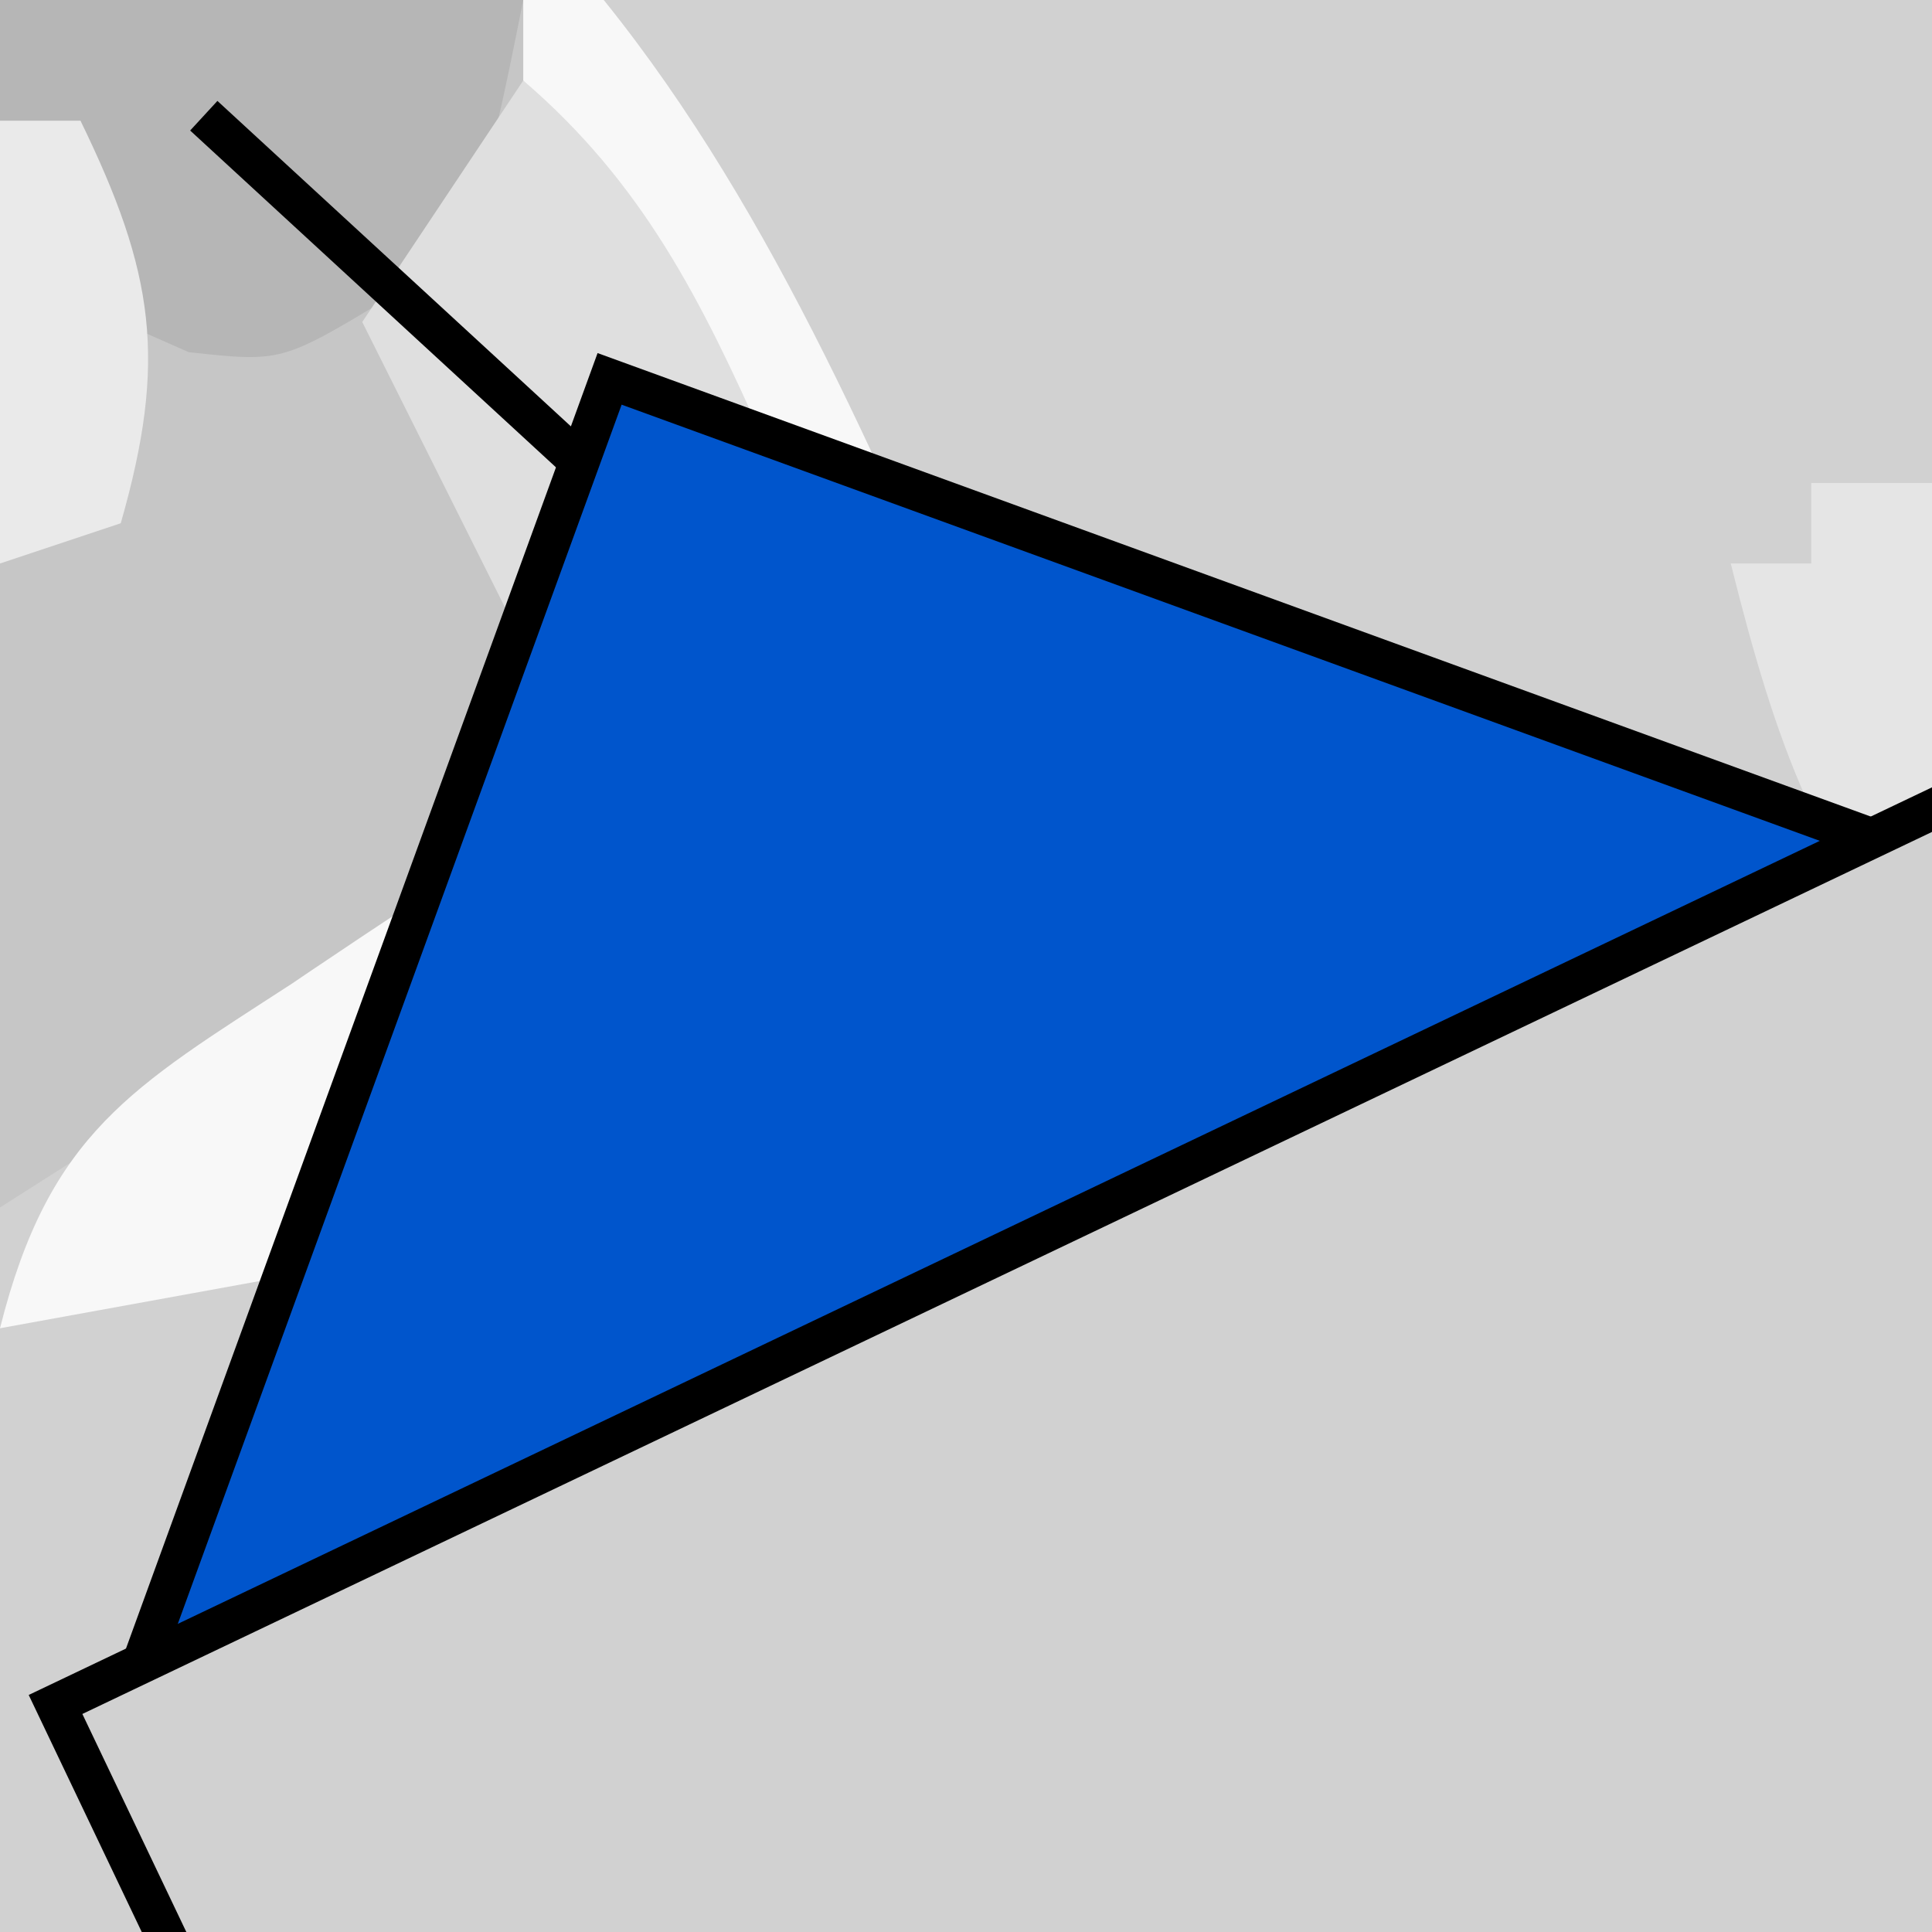 <svg width="48" height="48" xmlns="http://www.w3.org/2000/svg" version="1.1">

 <rect width="100%" height="100%" fill="#808080" stroke="none"/>

 <g>
  <title>Layer 1</title>
  <g id="svg_9">
   <path id="svg_1" fill="#D1D1D1" d="m0,0c15.84,0 31.68,0 48,0c0,15.84 0,31.68 0,48c-15.84,0 -31.68,0 -48,0c0,-15.84 0,-31.68 0,-48z"/>
   <path id="svg_2" fill="#C6C6C6" d="m0,0c4.29,0 8.58,0 13,0c6.29,10.98 6.29,10.98 7,17c-6.6,4.45 -13.28,8.73 -20,13c0,-9.9 0,-19.8 0,-30z"/>
   <path id="svg_3" fill="#F8F8F8" d="m13,0c0.66,0 1.32,0 2,0c4.33,5.37 7.04,12.05 9.81,18.31c0.41,0.9 0.82,1.79 1.23,2.71c2.96,6.6 2.96,6.6 2.96,9.98c-0.66,0 -1.32,0 -2,0c-0.43,-0.8 -0.87,-1.61 -1.31,-2.44c-1.46,-2.8 -1.46,-2.8 -4.38,-3.37c-1.14,-0.1 -1.14,-0.1 -2.31,-0.19c0,1.98 0,3.96 0,6c-1.98,0 -3.96,0 -6,0c0,-0.99 0,-1.98 0,-3c-0.66,0 -1.32,0 -2,0c0,0.99 0,1.98 0,3c-3.63,0.66 -7.26,1.32 -11,2c1.22,-4.86 3.29,-5.99 7.25,-8.56c0.57,-0.39 1.15,-0.77 1.74,-1.17c3.28,-2.19 6.61,-4.27 10.01,-6.27c-1.22,-5.8 -2.96,-9.93 -6,-15c0,-0.66 0,-1.32 0,-2z"/>
   <path id="svg_4" fill="#B6B6B6" d="m0,0c4.29,0 8.58,0 13,0c-1,5 -1,5 -3.31,7.38c-2.69,1.62 -2.69,1.62 -5,1.37c-0.56,-0.25 -1.12,-0.49 -1.69,-0.75c-0.33,-1.65 -0.66,-3.3 -1,-5c-0.66,0 -1.32,0 -2,0c0,-0.99 0,-1.98 0,-3z"/>
   <path id="svg_5" fill="#DFDFDF" d="m13,2c2.97,2.55 4.42,5.45 6,9c0,0.66 0,1.32 0,2c-1.98,0.99 -3.96,1.98 -6,3c-1.32,-2.64 -2.64,-5.28 -4,-8c1.32,-1.98 2.64,-3.96 4,-6z"/>
   <path id="svg_6" fill="#E5E5E5" d="m45,12c0.99,0 1.98,0 3,0c0,4.29 0,8.58 0,13c-2.9,-3.87 -3.85,-6.4 -5,-11c0.66,0 1.32,0 2,0c0,-0.66 0,-1.32 0,-2z"/>
   <path id="svg_7" fill="#EAEAEA" d="m0,3c0.66,0 1.32,0 2,0c1.84,3.78 2.16,5.95 1,10c-0.99,0.33 -1.98,0.66 -3,1c0,-3.63 0,-7.26 0,-11z"/>
   <line stroke="null" id="svg_8" y2="33.312" x2="7.625" y1="38.687" x1="4.625" fill="none"/>
  </g>
  <line stroke="null" id="svg_10" y2="38.437" x2="43.687" y1="2.875" x1="5.063" fill="none"/>
  <rect transform="rotate(-69.997 25.614 32.522)" stroke="null" id="svg_11" height="35.484" width="36.266" y="14.78" x="7.482" fill="#0055cc"/>
  <rect transform="rotate(-25.495 36.003 54.188)" stroke="null" id="svg_13" height="51.183" width="52.31" y="28.597" x="9.848" fill="#D1D1D1"/>
 </g>
</svg>